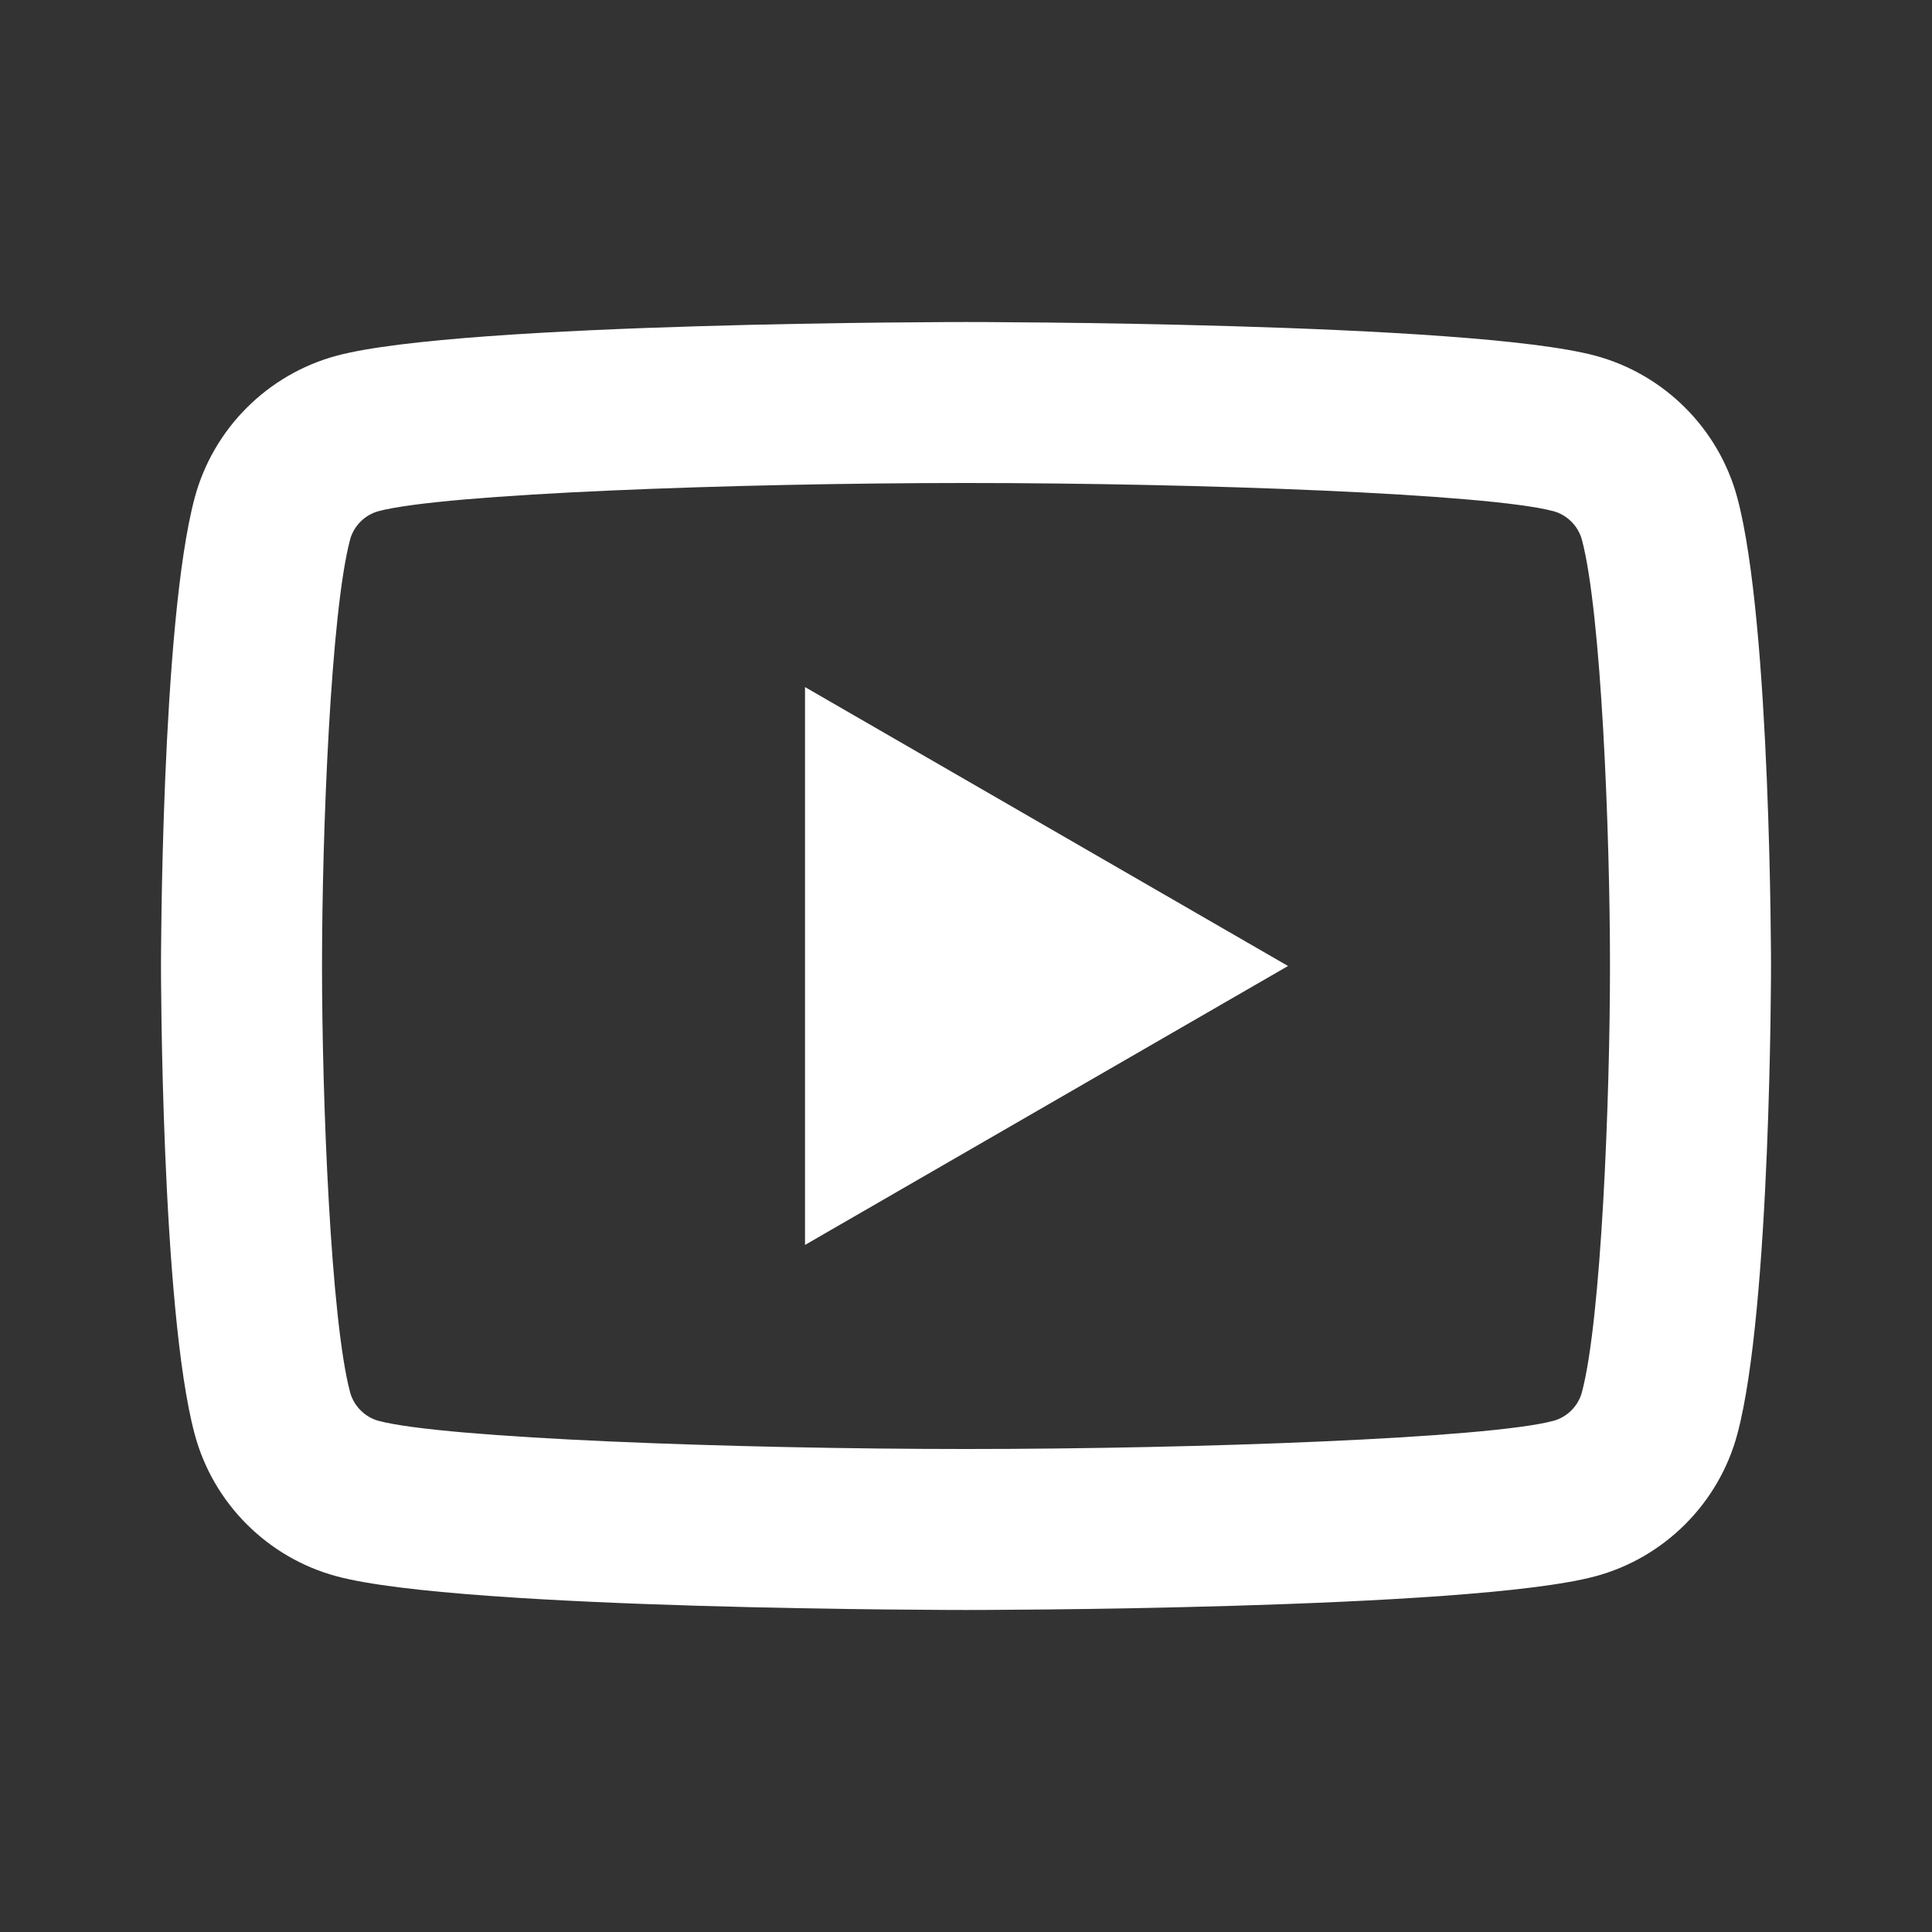 <svg width="40" height="40" viewBox="0 0 40 40" fill="none" xmlns="http://www.w3.org/2000/svg">
<rect x="0" y="0" width="40" height="40" fill="#333333" stroke="none"/>
<path d="M20 6.667C20 6.667 9.576 6.667 6.976 7.363C5.541 7.747 4.413 8.876 4.03 10.309C3.333 12.909 3.333 20 3.333 20C3.333 20 3.333 27.091 4.03 29.691C4.413 31.126 5.543 32.254 6.976 32.637C9.576 33.334 20 33.333 20 33.333C20 33.333 30.424 33.334 33.024 32.637C34.457 32.254 35.587 31.124 35.97 29.691C36.667 27.091 36.667 20 36.667 20C36.667 20 36.667 12.909 35.97 10.309C35.587 8.876 34.457 7.747 33.024 7.363C30.424 6.667 20 6.667 20 6.667ZM20 10C24.803 10 30.818 10.223 32.161 10.583C32.443 10.658 32.674 10.889 32.751 11.172C33.152 12.669 33.333 17.237 33.333 20C33.333 22.763 33.152 27.33 32.751 28.828C32.676 29.11 32.445 29.341 32.161 29.417C30.82 29.777 24.803 30 20 30C15.198 30 9.183 29.777 7.838 29.417C7.557 29.342 7.326 29.111 7.249 28.828C6.848 27.331 6.667 22.763 6.667 20C6.667 17.237 6.848 12.669 7.249 11.169C7.324 10.889 7.555 10.658 7.838 10.583C9.18 10.223 15.197 10 20 10ZM16.667 14.225V25.775L26.667 20L16.667 14.225Z" fill="white"/>
</svg>
